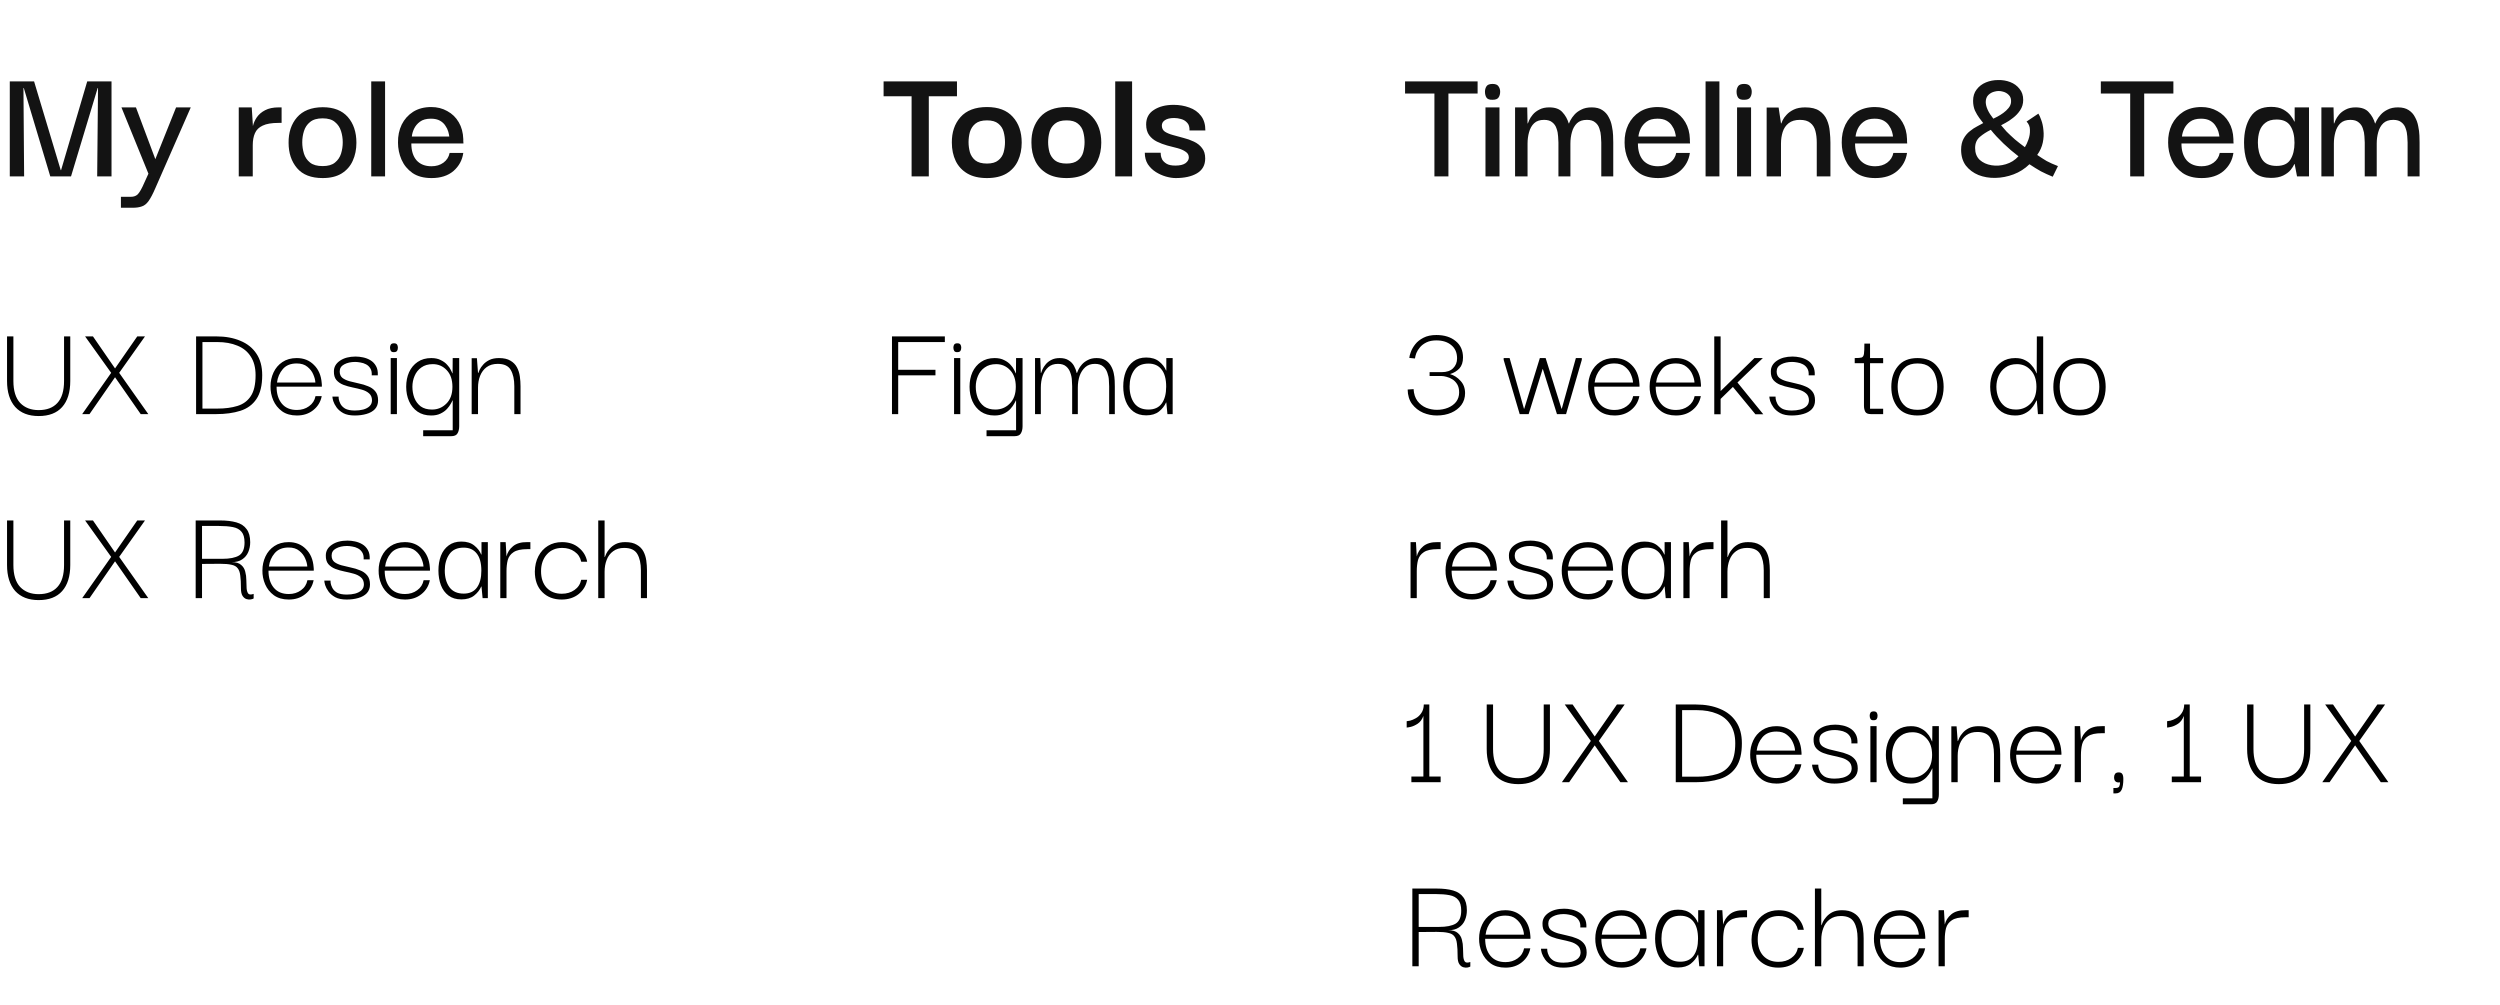 <svg width="326" height="131" viewBox="0 0 326 131" fill="none" xmlns="http://www.w3.org/2000/svg">
<path d="M1.276 23V10.614H4.444L7.92 22.186H7.964L11.374 10.614H14.542V23H12.672L12.782 11.472H12.738L9.262 23H6.556L3.102 11.472H3.058L3.146 23H1.276ZM15.768 27.092V25.662H17.067C17.375 25.662 17.631 25.589 17.837 25.442C18.042 25.31 18.291 24.943 18.584 24.342L19.355 22.648L15.835 14.002H17.727L20.256 20.756L22.962 14.002H24.877L20.256 24.54C19.934 25.288 19.64 25.845 19.377 26.212C19.113 26.579 18.819 26.813 18.497 26.916C18.174 27.033 17.77 27.092 17.287 27.092H15.768ZM31.133 23V14.002H32.827L32.981 16.444C33.069 16.048 33.237 15.667 33.487 15.3C33.751 14.919 34.11 14.611 34.565 14.376C35.034 14.127 35.628 14.002 36.347 14.002H36.721V16.026H36.325C35.43 16.026 34.741 16.143 34.257 16.378C33.773 16.598 33.435 16.928 33.245 17.368C33.054 17.793 32.959 18.321 32.959 18.952V23H31.133ZM42.076 23.22C40.58 23.22 39.465 22.787 38.732 21.922C37.999 21.057 37.632 19.957 37.632 18.622C37.617 17.273 37.984 16.165 38.732 15.3C39.48 14.435 40.595 13.995 42.076 13.98C43.513 13.98 44.606 14.405 45.354 15.256C46.102 16.107 46.476 17.229 46.476 18.622C46.476 19.487 46.315 20.272 45.992 20.976C45.684 21.665 45.2 22.215 44.54 22.626C43.895 23.022 43.073 23.22 42.076 23.22ZM42.076 21.658C42.78 21.658 43.315 21.504 43.682 21.196C44.063 20.888 44.327 20.499 44.474 20.03C44.621 19.546 44.694 19.055 44.694 18.556C44.694 18.057 44.621 17.573 44.474 17.104C44.327 16.62 44.063 16.224 43.682 15.916C43.315 15.593 42.78 15.432 42.076 15.432C41.357 15.432 40.807 15.593 40.426 15.916C40.045 16.224 39.781 16.62 39.634 17.104C39.487 17.573 39.414 18.057 39.414 18.556C39.414 19.055 39.487 19.546 39.634 20.03C39.781 20.499 40.045 20.888 40.426 21.196C40.807 21.504 41.357 21.658 42.076 21.658ZM48.409 23V10.614H50.213V23H48.409ZM56.277 23.22C55.265 23.22 54.436 23 53.791 22.56C53.145 22.105 52.669 21.526 52.361 20.822C52.053 20.118 51.899 19.377 51.899 18.6C51.884 17.735 52.045 16.95 52.383 16.246C52.735 15.542 53.233 14.985 53.879 14.574C54.539 14.163 55.323 13.958 56.233 13.958C57.01 13.958 57.707 14.134 58.323 14.486C58.953 14.823 59.452 15.307 59.819 15.938C60.185 16.554 60.383 17.287 60.413 18.138C60.413 18.182 60.413 18.27 60.413 18.402C60.427 18.519 60.435 18.622 60.435 18.71H53.637C53.637 19.649 53.864 20.382 54.319 20.91C54.788 21.423 55.433 21.68 56.255 21.68C56.871 21.68 57.391 21.526 57.817 21.218C58.257 20.895 58.528 20.47 58.631 19.942H60.413C60.281 20.881 59.855 21.665 59.137 22.296C58.418 22.912 57.465 23.22 56.277 23.22ZM53.703 17.808H58.587C58.572 17.647 58.528 17.434 58.455 17.17C58.381 16.906 58.257 16.649 58.081 16.4C57.919 16.136 57.685 15.916 57.377 15.74C57.069 15.564 56.673 15.476 56.189 15.476C55.587 15.476 55.111 15.608 54.759 15.872C54.421 16.121 54.165 16.429 53.989 16.796C53.827 17.148 53.732 17.485 53.703 17.808Z" fill="#131313"/>
<path d="M5.04 54.252C3.72 54.252 2.7 53.856 1.98 53.064C1.272 52.26 0.918 51.132 0.918 49.68V43.866H1.746V49.68C1.746 50.952 2.04 51.906 2.628 52.542C3.228 53.166 4.032 53.478 5.04 53.478C6.108 53.478 6.924 53.166 7.488 52.542C8.064 51.918 8.352 50.964 8.352 49.68V43.866H9.162V49.68C9.162 51.156 8.808 52.29 8.1 53.082C7.404 53.862 6.384 54.252 5.04 54.252ZM10.717 54L14.497 48.618L11.095 43.866H12.121L15.001 48.042L17.899 43.866H18.907L15.541 48.618L19.339 54H18.349L15.001 49.194L11.671 54H10.717ZM34.192 48.924C34.192 50.256 33.94 51.294 33.436 52.038C32.944 52.77 32.248 53.28 31.348 53.568C30.448 53.856 29.398 54 28.198 54H25.57V43.866H28.198C29.398 43.866 30.448 44.058 31.348 44.442C32.248 44.814 32.944 45.372 33.436 46.116C33.94 46.86 34.192 47.796 34.192 48.924ZM26.398 53.28H28.342C29.338 53.28 30.208 53.166 30.952 52.938C31.708 52.71 32.29 52.284 32.698 51.66C33.118 51.036 33.328 50.124 33.328 48.924C33.328 47.94 33.118 47.13 32.698 46.494C32.29 45.846 31.708 45.372 30.952 45.072C30.208 44.76 29.338 44.604 28.342 44.604H26.398V53.28ZM38.712 54.18C37.932 54.18 37.284 53.994 36.768 53.622C36.264 53.25 35.886 52.776 35.634 52.2C35.382 51.612 35.262 51.006 35.274 50.382C35.274 49.734 35.406 49.128 35.67 48.564C35.934 48 36.318 47.55 36.822 47.214C37.338 46.866 37.962 46.692 38.694 46.692C39.606 46.692 40.356 46.992 40.944 47.592C41.544 48.18 41.88 48.972 41.952 49.968C41.964 50.028 41.97 50.1 41.97 50.184C41.97 50.268 41.97 50.346 41.97 50.418H36.066C36.066 51.342 36.294 52.08 36.75 52.632C37.206 53.184 37.86 53.46 38.712 53.46C39.324 53.46 39.852 53.298 40.296 52.974C40.752 52.65 41.034 52.212 41.142 51.66H41.952C41.808 52.404 41.442 53.01 40.854 53.478C40.278 53.946 39.564 54.18 38.712 54.18ZM36.12 49.878H41.124C41.112 49.566 41.022 49.218 40.854 48.834C40.698 48.45 40.44 48.114 40.08 47.826C39.732 47.538 39.27 47.394 38.694 47.394C37.902 47.394 37.296 47.64 36.876 48.132C36.456 48.624 36.204 49.206 36.12 49.878ZM46.26 54.18C45.648 54.18 45.15 54.078 44.766 53.874C44.382 53.658 44.088 53.406 43.884 53.118C43.68 52.83 43.536 52.554 43.452 52.29C43.38 52.026 43.344 51.834 43.344 51.714H44.154C44.154 51.726 44.16 51.828 44.172 52.02C44.196 52.2 44.268 52.41 44.388 52.65C44.508 52.89 44.712 53.1 45 53.28C45.3 53.448 45.726 53.532 46.278 53.532C46.662 53.532 47.022 53.49 47.358 53.406C47.706 53.31 47.982 53.166 48.186 52.974C48.402 52.77 48.51 52.506 48.51 52.182C48.498 51.798 48.372 51.504 48.132 51.3C47.892 51.084 47.58 50.922 47.196 50.814C46.812 50.706 46.41 50.61 45.99 50.526C45.57 50.442 45.168 50.328 44.784 50.184C44.412 50.04 44.106 49.83 43.866 49.554C43.638 49.278 43.53 48.9 43.542 48.42C43.542 47.856 43.806 47.394 44.334 47.034C44.862 46.674 45.54 46.494 46.368 46.494C46.68 46.494 47.004 46.53 47.34 46.602C47.688 46.674 48.012 46.8 48.312 46.98C48.612 47.16 48.852 47.412 49.032 47.736C49.212 48.048 49.29 48.45 49.266 48.942H48.474C48.498 48.57 48.438 48.27 48.294 48.042C48.15 47.802 47.958 47.622 47.718 47.502C47.49 47.382 47.25 47.304 46.998 47.268C46.746 47.22 46.518 47.196 46.314 47.196C45.75 47.196 45.27 47.304 44.874 47.52C44.49 47.724 44.298 48.03 44.298 48.438C44.298 48.81 44.418 49.092 44.658 49.284C44.898 49.464 45.21 49.608 45.594 49.716C45.978 49.812 46.38 49.908 46.8 50.004C47.22 50.088 47.616 50.208 47.988 50.364C48.372 50.508 48.684 50.724 48.924 51.012C49.176 51.3 49.302 51.702 49.302 52.218C49.302 52.674 49.164 53.052 48.888 53.352C48.612 53.64 48.24 53.85 47.772 53.982C47.316 54.114 46.812 54.18 46.26 54.18ZM51.38 45.918C51.176 45.93 51.038 45.876 50.966 45.756C50.894 45.636 50.858 45.492 50.858 45.324C50.858 45.168 50.894 45.036 50.966 44.928C51.038 44.82 51.176 44.766 51.38 44.766C51.572 44.766 51.704 44.82 51.776 44.928C51.848 45.036 51.884 45.168 51.884 45.324C51.884 45.504 51.848 45.648 51.776 45.756C51.704 45.864 51.572 45.918 51.38 45.918ZM50.948 54V46.692H51.758V54H50.948ZM55.181 56.88V56.106H59.033V52.218H58.997C58.973 52.302 58.901 52.446 58.781 52.65C58.673 52.854 58.511 53.076 58.295 53.316C58.079 53.556 57.797 53.76 57.449 53.928C57.113 54.096 56.705 54.18 56.225 54.18C55.529 54.18 54.935 54.012 54.443 53.676C53.963 53.34 53.597 52.89 53.345 52.326C53.093 51.762 52.967 51.132 52.967 50.436C52.967 49.728 53.093 49.092 53.345 48.528C53.609 47.964 53.981 47.52 54.461 47.196C54.953 46.86 55.547 46.692 56.243 46.692C56.735 46.692 57.149 46.782 57.485 46.962C57.833 47.13 58.109 47.334 58.313 47.574C58.529 47.802 58.685 48.024 58.781 48.24C58.889 48.444 58.955 48.588 58.979 48.672H59.015L59.033 46.692H59.879V55.566C59.879 55.95 59.807 56.262 59.663 56.502C59.531 56.754 59.249 56.88 58.817 56.88H55.181ZM56.333 53.406C57.065 53.406 57.689 53.148 58.205 52.632C58.733 52.116 58.997 51.384 58.997 50.436C58.997 49.512 58.751 48.792 58.259 48.276C57.767 47.748 57.161 47.484 56.441 47.484C55.841 47.484 55.343 47.628 54.947 47.916C54.551 48.192 54.257 48.558 54.065 49.014C53.873 49.458 53.777 49.932 53.777 50.436C53.777 50.94 53.861 51.42 54.029 51.876C54.209 52.332 54.485 52.704 54.857 52.992C55.241 53.268 55.733 53.406 56.333 53.406ZM61.505 54V46.71H62.189L62.333 48.636H62.369C62.393 48.552 62.453 48.408 62.549 48.204C62.645 48 62.795 47.784 62.999 47.556C63.203 47.316 63.473 47.112 63.809 46.944C64.145 46.776 64.565 46.692 65.069 46.692C65.693 46.692 66.191 46.806 66.563 47.034C66.935 47.25 67.217 47.538 67.409 47.898C67.601 48.258 67.727 48.654 67.787 49.086C67.847 49.518 67.877 49.95 67.877 50.382V54H67.067V50.364C67.067 49.476 66.911 48.768 66.599 48.24C66.299 47.712 65.735 47.448 64.907 47.448C64.319 47.448 63.833 47.592 63.449 47.88C63.077 48.156 62.795 48.534 62.603 49.014C62.423 49.482 62.333 49.992 62.333 50.544V54H61.505ZM5.04 78.252C3.72 78.252 2.7 77.856 1.98 77.064C1.272 76.26 0.918 75.132 0.918 73.68V67.866H1.746V73.68C1.746 74.952 2.04 75.906 2.628 76.542C3.228 77.166 4.032 77.478 5.04 77.478C6.108 77.478 6.924 77.166 7.488 76.542C8.064 75.918 8.352 74.964 8.352 73.68V67.866H9.162V73.68C9.162 75.156 8.808 76.29 8.1 77.082C7.404 77.862 6.384 78.252 5.04 78.252ZM10.717 78L14.497 72.618L11.095 67.866H12.121L15.001 72.042L17.899 67.866H18.907L15.541 72.618L19.339 78H18.349L15.001 73.194L11.671 78H10.717ZM25.516 78V67.866H28.666C29.518 67.866 30.238 67.95 30.826 68.118C31.414 68.286 31.858 68.58 32.158 69C32.47 69.408 32.626 69.978 32.626 70.71C32.626 71.166 32.542 71.592 32.374 71.988C32.206 72.384 31.942 72.702 31.582 72.942C31.234 73.182 30.778 73.302 30.214 73.302C30.766 73.302 31.174 73.422 31.438 73.662C31.714 73.89 31.894 74.184 31.978 74.544C32.074 74.892 32.122 75.258 32.122 75.642C32.134 76.026 32.146 76.38 32.158 76.704C32.182 77.016 32.254 77.25 32.374 77.406C32.506 77.55 32.74 77.562 33.076 77.442V78.036C33.016 78.084 32.896 78.126 32.716 78.162C32.548 78.198 32.362 78.186 32.158 78.126C31.954 78.066 31.78 77.928 31.636 77.712C31.492 77.496 31.42 77.166 31.42 76.722C31.42 76.026 31.39 75.468 31.33 75.048C31.282 74.628 31.168 74.31 30.988 74.094C30.82 73.866 30.55 73.716 30.178 73.644C29.818 73.56 29.326 73.518 28.702 73.518C28.078 73.518 27.292 73.524 26.344 73.536V78H25.516ZM26.344 72.87H28.99C29.962 72.87 30.688 72.726 31.168 72.438C31.648 72.138 31.888 71.574 31.888 70.746C31.888 70.11 31.756 69.642 31.492 69.342C31.24 69.03 30.862 68.826 30.358 68.73C29.866 68.634 29.266 68.586 28.558 68.586H26.344V72.87ZM37.657 78.18C36.877 78.18 36.229 77.994 35.713 77.622C35.209 77.25 34.831 76.776 34.579 76.2C34.327 75.612 34.207 75.006 34.219 74.382C34.219 73.734 34.351 73.128 34.615 72.564C34.879 72 35.263 71.55 35.767 71.214C36.283 70.866 36.907 70.692 37.639 70.692C38.551 70.692 39.301 70.992 39.889 71.592C40.489 72.18 40.825 72.972 40.897 73.968C40.909 74.028 40.915 74.1 40.915 74.184C40.915 74.268 40.915 74.346 40.915 74.418H35.011C35.011 75.342 35.239 76.08 35.695 76.632C36.151 77.184 36.805 77.46 37.657 77.46C38.269 77.46 38.797 77.298 39.241 76.974C39.697 76.65 39.979 76.212 40.087 75.66H40.897C40.753 76.404 40.387 77.01 39.799 77.478C39.223 77.946 38.509 78.18 37.657 78.18ZM35.065 73.878H40.069C40.057 73.566 39.967 73.218 39.799 72.834C39.643 72.45 39.385 72.114 39.025 71.826C38.677 71.538 38.215 71.394 37.639 71.394C36.847 71.394 36.241 71.64 35.821 72.132C35.401 72.624 35.149 73.206 35.065 73.878ZM45.205 78.18C44.593 78.18 44.095 78.078 43.711 77.874C43.327 77.658 43.033 77.406 42.829 77.118C42.625 76.83 42.481 76.554 42.397 76.29C42.325 76.026 42.289 75.834 42.289 75.714H43.099C43.099 75.726 43.105 75.828 43.117 76.02C43.141 76.2 43.213 76.41 43.333 76.65C43.453 76.89 43.657 77.1 43.945 77.28C44.245 77.448 44.671 77.532 45.223 77.532C45.607 77.532 45.967 77.49 46.303 77.406C46.651 77.31 46.927 77.166 47.131 76.974C47.347 76.77 47.455 76.506 47.455 76.182C47.443 75.798 47.317 75.504 47.077 75.3C46.837 75.084 46.525 74.922 46.141 74.814C45.757 74.706 45.355 74.61 44.935 74.526C44.515 74.442 44.113 74.328 43.729 74.184C43.357 74.04 43.051 73.83 42.811 73.554C42.583 73.278 42.475 72.9 42.487 72.42C42.487 71.856 42.751 71.394 43.279 71.034C43.807 70.674 44.485 70.494 45.313 70.494C45.625 70.494 45.949 70.53 46.285 70.602C46.633 70.674 46.957 70.8 47.257 70.98C47.557 71.16 47.797 71.412 47.977 71.736C48.157 72.048 48.235 72.45 48.211 72.942H47.419C47.443 72.57 47.383 72.27 47.239 72.042C47.095 71.802 46.903 71.622 46.663 71.502C46.435 71.382 46.195 71.304 45.943 71.268C45.691 71.22 45.463 71.196 45.259 71.196C44.695 71.196 44.215 71.304 43.819 71.52C43.435 71.724 43.243 72.03 43.243 72.438C43.243 72.81 43.363 73.092 43.603 73.284C43.843 73.464 44.155 73.608 44.539 73.716C44.923 73.812 45.325 73.908 45.745 74.004C46.165 74.088 46.561 74.208 46.933 74.364C47.317 74.508 47.629 74.724 47.869 75.012C48.121 75.3 48.247 75.702 48.247 76.218C48.247 76.674 48.109 77.052 47.833 77.352C47.557 77.64 47.185 77.85 46.717 77.982C46.261 78.114 45.757 78.18 45.205 78.18ZM52.81 78.18C52.03 78.18 51.382 77.994 50.866 77.622C50.362 77.25 49.984 76.776 49.732 76.2C49.48 75.612 49.36 75.006 49.372 74.382C49.372 73.734 49.504 73.128 49.768 72.564C50.032 72 50.416 71.55 50.92 71.214C51.436 70.866 52.06 70.692 52.792 70.692C53.704 70.692 54.454 70.992 55.042 71.592C55.642 72.18 55.978 72.972 56.05 73.968C56.062 74.028 56.068 74.1 56.068 74.184C56.068 74.268 56.068 74.346 56.068 74.418H50.164C50.164 75.342 50.392 76.08 50.848 76.632C51.304 77.184 51.958 77.46 52.81 77.46C53.422 77.46 53.95 77.298 54.394 76.974C54.85 76.65 55.132 76.212 55.24 75.66H56.05C55.906 76.404 55.54 77.01 54.952 77.478C54.376 77.946 53.662 78.18 52.81 78.18ZM50.218 73.878H55.222C55.21 73.566 55.12 73.218 54.952 72.834C54.796 72.45 54.538 72.114 54.178 71.826C53.83 71.538 53.368 71.394 52.792 71.394C52 71.394 51.394 71.64 50.974 72.132C50.554 72.624 50.302 73.206 50.218 73.878ZM60.159 78.162C59.487 78.162 58.929 77.994 58.485 77.658C58.041 77.322 57.711 76.872 57.495 76.308C57.279 75.732 57.171 75.096 57.171 74.4C57.171 73.68 57.279 73.038 57.495 72.474C57.723 71.898 58.059 71.448 58.503 71.124C58.947 70.788 59.499 70.62 60.159 70.62C60.867 70.62 61.431 70.794 61.851 71.142C62.271 71.478 62.571 71.868 62.751 72.312H62.787V70.692H63.615V78H62.931L62.787 76.488H62.751C62.559 76.932 62.253 77.322 61.833 77.658C61.413 77.994 60.855 78.162 60.159 78.162ZM60.465 77.406C61.233 77.406 61.809 77.142 62.193 76.614C62.577 76.086 62.769 75.354 62.769 74.418C62.769 73.422 62.565 72.672 62.157 72.168C61.761 71.664 61.197 71.412 60.465 71.412C59.613 71.412 58.989 71.7 58.593 72.276C58.197 72.84 57.999 73.548 57.999 74.4C57.999 75.288 58.203 76.014 58.611 76.578C59.019 77.13 59.637 77.406 60.465 77.406ZM65.237 78V70.692H65.939L66.047 72.564C66.167 72.048 66.449 71.604 66.893 71.232C67.337 70.86 67.961 70.68 68.765 70.692H69.161V71.61H68.765C67.949 71.61 67.349 71.742 66.965 72.006C66.581 72.258 66.329 72.6 66.209 73.032C66.101 73.464 66.047 73.944 66.047 74.472V78H65.237ZM73.235 78.18C72.203 78.18 71.363 77.856 70.715 77.208C70.067 76.56 69.743 75.666 69.743 74.526C69.755 73.77 69.911 73.104 70.211 72.528C70.511 71.952 70.925 71.502 71.453 71.178C71.981 70.854 72.593 70.692 73.289 70.692C74.177 70.692 74.909 70.938 75.485 71.43C76.073 71.91 76.433 72.516 76.565 73.248H75.791C75.671 72.684 75.383 72.246 74.927 71.934C74.483 71.61 73.943 71.448 73.307 71.448C72.479 71.448 71.813 71.73 71.309 72.294C70.805 72.858 70.553 73.59 70.553 74.49C70.553 75.39 70.793 76.104 71.273 76.632C71.765 77.16 72.425 77.424 73.253 77.424C73.901 77.424 74.453 77.262 74.909 76.938C75.377 76.614 75.671 76.17 75.791 75.606H76.565C76.433 76.35 76.067 76.968 75.467 77.46C74.867 77.94 74.123 78.18 73.235 78.18ZM78.011 78V67.866H78.839V72.636H78.875C78.899 72.552 78.959 72.408 79.055 72.204C79.151 72 79.301 71.784 79.505 71.556C79.709 71.316 79.973 71.112 80.297 70.944C80.633 70.776 81.047 70.692 81.539 70.692C82.163 70.692 82.661 70.806 83.033 71.034C83.417 71.25 83.705 71.538 83.897 71.898C84.089 72.258 84.215 72.654 84.275 73.086C84.335 73.518 84.365 73.95 84.365 74.382V78H83.573V74.364C83.573 73.476 83.417 72.768 83.105 72.24C82.793 71.712 82.223 71.448 81.395 71.448C80.819 71.448 80.339 71.592 79.955 71.88C79.571 72.156 79.289 72.534 79.109 73.014C78.929 73.482 78.839 73.992 78.839 74.544V78H78.011Z" fill="black"/>
<path d="M115.22 12.55V10.614H124.79V12.55H121.116V23H118.872V12.55H115.22ZM128.697 23.22C127.671 23.22 126.82 23.022 126.145 22.626C125.471 22.23 124.965 21.687 124.627 20.998C124.29 20.294 124.121 19.495 124.121 18.6C124.107 17.251 124.481 16.143 125.243 15.278C126.021 14.398 127.172 13.958 128.697 13.958C130.179 13.958 131.301 14.383 132.063 15.234C132.841 16.085 133.229 17.207 133.229 18.6C133.229 19.465 133.068 20.25 132.745 20.954C132.423 21.658 131.924 22.215 131.249 22.626C130.575 23.022 129.724 23.22 128.697 23.22ZM128.697 21.328C129.343 21.328 129.834 21.189 130.171 20.91C130.523 20.631 130.758 20.279 130.875 19.854C130.993 19.414 131.051 18.974 131.051 18.534C131.051 18.079 130.993 17.632 130.875 17.192C130.758 16.752 130.523 16.393 130.171 16.114C129.834 15.835 129.343 15.696 128.697 15.696C128.037 15.696 127.531 15.843 127.179 16.136C126.842 16.415 126.607 16.774 126.475 17.214C126.358 17.639 126.299 18.079 126.299 18.534C126.299 18.974 126.358 19.414 126.475 19.854C126.607 20.279 126.842 20.631 127.179 20.91C127.531 21.189 128.037 21.328 128.697 21.328ZM139.074 23.22C138.048 23.22 137.197 23.022 136.522 22.626C135.848 22.23 135.342 21.687 135.004 20.998C134.667 20.294 134.498 19.495 134.498 18.6C134.484 17.251 134.858 16.143 135.62 15.278C136.398 14.398 137.549 13.958 139.074 13.958C140.556 13.958 141.678 14.383 142.44 15.234C143.218 16.085 143.606 17.207 143.606 18.6C143.606 19.465 143.445 20.25 143.122 20.954C142.8 21.658 142.301 22.215 141.626 22.626C140.952 23.022 140.101 23.22 139.074 23.22ZM139.074 21.328C139.72 21.328 140.211 21.189 140.548 20.91C140.9 20.631 141.135 20.279 141.252 19.854C141.37 19.414 141.428 18.974 141.428 18.534C141.428 18.079 141.37 17.632 141.252 17.192C141.135 16.752 140.9 16.393 140.548 16.114C140.211 15.835 139.72 15.696 139.074 15.696C138.414 15.696 137.908 15.843 137.556 16.136C137.219 16.415 136.984 16.774 136.852 17.214C136.735 17.639 136.676 18.079 136.676 18.534C136.676 18.974 136.735 19.414 136.852 19.854C136.984 20.279 137.219 20.631 137.556 20.91C137.908 21.189 138.414 21.328 139.074 21.328ZM145.425 23V10.614H147.625V23H145.425ZM153.308 23.22C152.926 23.22 152.501 23.154 152.032 23.022C151.577 22.89 151.137 22.692 150.712 22.428C150.301 22.164 149.956 21.827 149.678 21.416C149.414 20.991 149.282 20.492 149.282 19.92H151.35C151.35 19.949 151.357 20.052 151.372 20.228C151.386 20.389 151.445 20.58 151.548 20.8C151.665 21.005 151.856 21.189 152.12 21.35C152.384 21.511 152.765 21.592 153.264 21.592C153.85 21.592 154.29 21.489 154.584 21.284C154.877 21.064 155.024 20.815 155.024 20.536C155.024 20.213 154.884 19.964 154.606 19.788C154.342 19.597 153.997 19.443 153.572 19.326C153.146 19.209 152.692 19.091 152.208 18.974C151.738 18.842 151.291 18.673 150.866 18.468C150.455 18.263 150.118 17.984 149.854 17.632C149.59 17.265 149.458 16.796 149.458 16.224C149.458 15.388 149.795 14.757 150.47 14.332C151.144 13.892 152.002 13.672 153.044 13.672C153.777 13.672 154.459 13.789 155.09 14.024C155.72 14.244 156.226 14.603 156.608 15.102C156.989 15.586 157.18 16.224 157.18 17.016H155.112C155.126 16.561 155.024 16.224 154.804 16.004C154.598 15.769 154.334 15.608 154.012 15.52C153.704 15.432 153.403 15.388 153.11 15.388C152.582 15.388 152.178 15.483 151.9 15.674C151.636 15.85 151.504 16.085 151.504 16.378C151.504 16.715 151.636 16.979 151.9 17.17C152.178 17.346 152.53 17.493 152.956 17.61C153.396 17.727 153.85 17.852 154.32 17.984C154.804 18.101 155.258 18.263 155.684 18.468C156.124 18.673 156.476 18.952 156.74 19.304C157.018 19.641 157.158 20.096 157.158 20.668C157.158 21.533 156.798 22.179 156.08 22.604C155.376 23.015 154.452 23.22 153.308 23.22Z" fill="#131313"/>
<path d="M117.124 54H116.314V43.866H123.208V44.604H117.124V48.222H121.984V48.942H117.124V54ZM124.843 45.918C124.639 45.93 124.501 45.876 124.429 45.756C124.357 45.636 124.321 45.492 124.321 45.324C124.321 45.168 124.357 45.036 124.429 44.928C124.501 44.82 124.639 44.766 124.843 44.766C125.035 44.766 125.167 44.82 125.239 44.928C125.311 45.036 125.347 45.168 125.347 45.324C125.347 45.504 125.311 45.648 125.239 45.756C125.167 45.864 125.035 45.918 124.843 45.918ZM124.411 54V46.692H125.221V54H124.411ZM128.644 56.88V56.106H132.496V52.218H132.46C132.436 52.302 132.364 52.446 132.244 52.65C132.136 52.854 131.974 53.076 131.758 53.316C131.542 53.556 131.26 53.76 130.912 53.928C130.576 54.096 130.168 54.18 129.688 54.18C128.992 54.18 128.398 54.012 127.906 53.676C127.426 53.34 127.06 52.89 126.808 52.326C126.556 51.762 126.43 51.132 126.43 50.436C126.43 49.728 126.556 49.092 126.808 48.528C127.072 47.964 127.444 47.52 127.924 47.196C128.416 46.86 129.01 46.692 129.706 46.692C130.198 46.692 130.612 46.782 130.948 46.962C131.296 47.13 131.572 47.334 131.776 47.574C131.992 47.802 132.148 48.024 132.244 48.24C132.352 48.444 132.418 48.588 132.442 48.672H132.478L132.496 46.692H133.342V55.566C133.342 55.95 133.27 56.262 133.126 56.502C132.994 56.754 132.712 56.88 132.28 56.88H128.644ZM129.796 53.406C130.528 53.406 131.152 53.148 131.668 52.632C132.196 52.116 132.46 51.384 132.46 50.436C132.46 49.512 132.214 48.792 131.722 48.276C131.23 47.748 130.624 47.484 129.904 47.484C129.304 47.484 128.806 47.628 128.41 47.916C128.014 48.192 127.72 48.558 127.528 49.014C127.336 49.458 127.24 49.932 127.24 50.436C127.24 50.94 127.324 51.42 127.492 51.876C127.672 52.332 127.948 52.704 128.32 52.992C128.704 53.268 129.196 53.406 129.796 53.406ZM134.968 54V46.692H135.652L135.724 48.636H135.76C135.796 48.528 135.856 48.372 135.94 48.168C136.036 47.952 136.174 47.736 136.354 47.52C136.534 47.292 136.774 47.1 137.074 46.944C137.374 46.776 137.746 46.692 138.19 46.692C138.67 46.692 139.054 46.788 139.342 46.98C139.642 47.16 139.876 47.4 140.044 47.7C140.212 48 140.332 48.312 140.404 48.636H140.44C140.476 48.528 140.542 48.372 140.638 48.168C140.746 47.952 140.896 47.736 141.088 47.52C141.292 47.292 141.55 47.1 141.862 46.944C142.174 46.776 142.552 46.692 142.996 46.692C143.476 46.692 143.866 46.788 144.166 46.98C144.466 47.172 144.7 47.418 144.868 47.718C145.036 48.006 145.156 48.318 145.228 48.654C145.3 48.99 145.342 49.314 145.354 49.626C145.366 49.926 145.372 50.178 145.372 50.382V54H144.634V50.364C144.634 50.16 144.622 49.902 144.598 49.59C144.586 49.266 144.52 48.942 144.4 48.618C144.292 48.282 144.112 48.006 143.86 47.79C143.608 47.562 143.248 47.448 142.78 47.448C142.264 47.448 141.844 47.592 141.52 47.88C141.196 48.168 140.95 48.546 140.782 49.014C140.626 49.482 140.548 49.992 140.548 50.544V54H139.81V50.364C139.81 50.16 139.798 49.902 139.774 49.59C139.762 49.266 139.696 48.942 139.576 48.618C139.468 48.282 139.288 48.006 139.036 47.79C138.784 47.562 138.424 47.448 137.956 47.448C137.44 47.448 137.02 47.592 136.696 47.88C136.372 48.168 136.126 48.546 135.958 49.014C135.802 49.482 135.724 49.992 135.724 50.544V54H134.968ZM149.46 54.162C148.788 54.162 148.23 53.994 147.786 53.658C147.342 53.322 147.012 52.872 146.796 52.308C146.58 51.732 146.472 51.096 146.472 50.4C146.472 49.68 146.58 49.038 146.796 48.474C147.024 47.898 147.36 47.448 147.804 47.124C148.248 46.788 148.8 46.62 149.46 46.62C150.168 46.62 150.732 46.794 151.152 47.142C151.572 47.478 151.872 47.868 152.052 48.312H152.088V46.692H152.916V54H152.232L152.088 52.488H152.052C151.86 52.932 151.554 53.322 151.134 53.658C150.714 53.994 150.156 54.162 149.46 54.162ZM149.766 53.406C150.534 53.406 151.11 53.142 151.494 52.614C151.878 52.086 152.07 51.354 152.07 50.418C152.07 49.422 151.866 48.672 151.458 48.168C151.062 47.664 150.498 47.412 149.766 47.412C148.914 47.412 148.29 47.7 147.894 48.276C147.498 48.84 147.3 49.548 147.3 50.4C147.3 51.288 147.504 52.014 147.912 52.578C148.32 53.13 148.938 53.406 149.766 53.406Z" fill="black"/>
<path d="M183.22 12.198V10.614H192.68V12.198H188.874V23H187.048V12.198H183.22ZM194.63 13.012C194.234 13.027 193.97 12.931 193.838 12.726C193.706 12.521 193.64 12.264 193.64 11.956C193.64 11.692 193.706 11.457 193.838 11.252C193.97 11.047 194.234 10.944 194.63 10.944C195.011 10.944 195.268 11.047 195.4 11.252C195.547 11.457 195.62 11.692 195.62 11.956C195.62 12.264 195.547 12.521 195.4 12.726C195.268 12.917 195.011 13.012 194.63 13.012ZM193.706 23V14.002H195.532V23H193.706ZM197.565 23V14.002H199.149L199.193 16.092H199.237C199.266 16.019 199.325 15.872 199.413 15.652C199.515 15.432 199.669 15.197 199.875 14.948C200.095 14.684 200.381 14.464 200.733 14.288C201.085 14.097 201.517 14.002 202.031 14.002C202.808 14.002 203.38 14.215 203.747 14.64C204.128 15.051 204.399 15.535 204.561 16.092H204.605C204.619 16.019 204.685 15.872 204.803 15.652C204.92 15.432 205.089 15.197 205.309 14.948C205.543 14.684 205.844 14.464 206.211 14.288C206.577 14.097 207.025 14.002 207.553 14.002C208.125 14.002 208.587 14.119 208.939 14.354C209.305 14.589 209.584 14.897 209.775 15.278C209.98 15.645 210.119 16.041 210.193 16.466C210.281 16.877 210.332 17.273 210.347 17.654C210.361 18.035 210.369 18.351 210.369 18.6V23H208.807V18.578C208.807 18.358 208.792 18.087 208.763 17.764C208.748 17.427 208.682 17.097 208.565 16.774C208.462 16.437 208.279 16.165 208.015 15.96C207.765 15.74 207.406 15.63 206.937 15.63C206.379 15.63 205.947 15.777 205.639 16.07C205.331 16.363 205.111 16.752 204.979 17.236C204.847 17.705 204.781 18.197 204.781 18.71V23H203.219V18.578C203.219 18.358 203.204 18.087 203.175 17.764C203.16 17.427 203.094 17.097 202.977 16.774C202.874 16.437 202.691 16.165 202.427 15.96C202.177 15.74 201.818 15.63 201.349 15.63C200.791 15.63 200.359 15.777 200.051 16.07C199.743 16.363 199.523 16.752 199.391 17.236C199.259 17.705 199.193 18.197 199.193 18.71V23H197.565ZM216.224 23.22C215.212 23.22 214.383 23 213.738 22.56C213.093 22.105 212.616 21.526 212.308 20.822C212 20.118 211.846 19.377 211.846 18.6C211.831 17.735 211.993 16.95 212.33 16.246C212.682 15.542 213.181 14.985 213.826 14.574C214.486 14.163 215.271 13.958 216.18 13.958C216.957 13.958 217.654 14.134 218.27 14.486C218.901 14.823 219.399 15.307 219.766 15.938C220.133 16.554 220.331 17.287 220.36 18.138C220.36 18.182 220.36 18.27 220.36 18.402C220.375 18.519 220.382 18.622 220.382 18.71H213.584C213.584 19.649 213.811 20.382 214.266 20.91C214.735 21.423 215.381 21.68 216.202 21.68C216.818 21.68 217.339 21.526 217.764 21.218C218.204 20.895 218.475 20.47 218.578 19.942H220.36C220.228 20.881 219.803 21.665 219.084 22.296C218.365 22.912 217.412 23.22 216.224 23.22ZM213.65 17.808H218.534C218.519 17.647 218.475 17.434 218.402 17.17C218.329 16.906 218.204 16.649 218.028 16.4C217.867 16.136 217.632 15.916 217.324 15.74C217.016 15.564 216.62 15.476 216.136 15.476C215.535 15.476 215.058 15.608 214.706 15.872C214.369 16.121 214.112 16.429 213.936 16.796C213.775 17.148 213.679 17.485 213.65 17.808ZM222.407 23V10.614H224.211V23H222.407ZM227.437 13.012C227.041 13.027 226.777 12.931 226.645 12.726C226.513 12.521 226.447 12.264 226.447 11.956C226.447 11.692 226.513 11.457 226.645 11.252C226.777 11.047 227.041 10.944 227.437 10.944C227.818 10.944 228.075 11.047 228.207 11.252C228.353 11.457 228.427 11.692 228.427 11.956C228.427 12.264 228.353 12.521 228.207 12.726C228.075 12.917 227.818 13.012 227.437 13.012ZM226.513 23V14.002H228.339V23H226.513ZM230.371 23V14.024H231.933L232.241 16.092H232.285C232.3 16.033 232.358 15.894 232.461 15.674C232.564 15.454 232.732 15.219 232.967 14.97C233.202 14.706 233.517 14.479 233.913 14.288C234.309 14.097 234.808 14.002 235.409 14.002C236.201 14.002 236.817 14.156 237.257 14.464C237.697 14.757 238.02 15.146 238.225 15.63C238.43 16.099 238.555 16.598 238.599 17.126C238.658 17.654 238.687 18.145 238.687 18.6V23H236.905V18.578C236.905 18.021 236.846 17.522 236.729 17.082C236.612 16.627 236.392 16.275 236.069 16.026C235.761 15.762 235.306 15.63 234.705 15.63C234.089 15.63 233.598 15.777 233.231 16.07C232.864 16.363 232.608 16.745 232.461 17.214C232.314 17.683 232.241 18.182 232.241 18.71V23H230.371ZM244.54 23.22C243.528 23.22 242.7 23 242.054 22.56C241.409 22.105 240.932 21.526 240.624 20.822C240.316 20.118 240.162 19.377 240.162 18.6C240.148 17.735 240.309 16.95 240.646 16.246C240.998 15.542 241.497 14.985 242.142 14.574C242.802 14.163 243.587 13.958 244.496 13.958C245.274 13.958 245.97 14.134 246.586 14.486C247.217 14.823 247.716 15.307 248.082 15.938C248.449 16.554 248.647 17.287 248.676 18.138C248.676 18.182 248.676 18.27 248.676 18.402C248.691 18.519 248.698 18.622 248.698 18.71H241.9C241.9 19.649 242.128 20.382 242.582 20.91C243.052 21.423 243.697 21.68 244.518 21.68C245.134 21.68 245.655 21.526 246.08 21.218C246.52 20.895 246.792 20.47 246.894 19.942H248.676C248.544 20.881 248.119 21.665 247.4 22.296C246.682 22.912 245.728 23.22 244.54 23.22ZM241.966 17.808H246.85C246.836 17.647 246.792 17.434 246.718 17.17C246.645 16.906 246.52 16.649 246.344 16.4C246.183 16.136 245.948 15.916 245.64 15.74C245.332 15.564 244.936 15.476 244.452 15.476C243.851 15.476 243.374 15.608 243.022 15.872C242.685 16.121 242.428 16.429 242.252 16.796C242.091 17.148 241.996 17.485 241.966 17.808ZM267.675 23.044C267.132 22.824 266.619 22.589 266.135 22.34C265.666 22.076 265.167 21.768 264.639 21.416C264.038 22.003 263.348 22.443 262.571 22.736C261.794 23.029 261.002 23.183 260.195 23.198C259.403 23.213 258.67 23.088 257.995 22.824C257.32 22.545 256.77 22.135 256.345 21.592C255.934 21.035 255.729 20.345 255.729 19.524C255.729 18.952 255.839 18.468 256.059 18.072C256.279 17.676 256.55 17.353 256.873 17.104C257.196 16.84 257.518 16.627 257.841 16.466C258.164 16.29 258.42 16.151 258.611 16.048C258.494 15.887 258.325 15.667 258.105 15.388C257.9 15.109 257.709 14.787 257.533 14.42C257.372 14.039 257.291 13.613 257.291 13.144C257.291 12.557 257.445 12.066 257.753 11.67C258.061 11.259 258.464 10.951 258.963 10.746C259.462 10.541 259.99 10.438 260.547 10.438C261.104 10.423 261.632 10.511 262.131 10.702C262.63 10.893 263.033 11.186 263.341 11.582C263.664 11.963 263.825 12.447 263.825 13.034C263.825 13.533 263.693 13.98 263.429 14.376C263.18 14.757 262.872 15.087 262.505 15.366C262.153 15.645 261.823 15.865 261.515 16.026C261.222 16.187 261.031 16.29 260.943 16.334C261.104 16.539 261.339 16.811 261.647 17.148C261.97 17.471 262.336 17.815 262.747 18.182C263.172 18.534 263.605 18.871 264.045 19.194C264.206 18.945 264.36 18.615 264.507 18.204C264.654 17.793 264.72 17.375 264.705 16.95C264.705 16.525 264.558 16.158 264.265 15.85L265.805 14.816C265.922 14.992 266.047 15.271 266.179 15.652C266.326 16.033 266.421 16.481 266.465 16.994C266.524 17.507 266.494 18.043 266.377 18.6C266.26 19.157 266.018 19.693 265.651 20.206C266.076 20.499 266.487 20.763 266.883 20.998C267.294 21.218 267.785 21.438 268.357 21.658L267.675 23.044ZM259.931 15.476C260.034 15.432 260.21 15.344 260.459 15.212C260.708 15.08 260.965 14.919 261.229 14.728C261.493 14.537 261.72 14.325 261.911 14.09C262.116 13.841 262.226 13.577 262.241 13.298C262.27 12.917 262.175 12.616 261.955 12.396C261.735 12.161 261.456 12.007 261.119 11.934C260.796 11.846 260.466 11.846 260.129 11.934C259.792 12.007 259.506 12.161 259.271 12.396C259.051 12.616 258.941 12.924 258.941 13.32C258.956 13.951 259.286 14.669 259.931 15.476ZM263.209 20.382C262.549 19.883 261.896 19.326 261.251 18.71C260.606 18.094 260.056 17.5 259.601 16.928C259.058 17.192 258.582 17.5 258.171 17.852C257.76 18.204 257.555 18.688 257.555 19.304C257.555 19.949 257.753 20.463 258.149 20.844C258.56 21.211 259.073 21.445 259.689 21.548C260.305 21.651 260.928 21.607 261.559 21.416C262.204 21.225 262.754 20.881 263.209 20.382ZM273.949 12.198V10.614H283.409V12.198H279.603V23H277.777V12.198H273.949ZM287.101 23.22C286.089 23.22 285.26 23 284.615 22.56C283.97 22.105 283.493 21.526 283.185 20.822C282.877 20.118 282.723 19.377 282.723 18.6C282.708 17.735 282.87 16.95 283.207 16.246C283.559 15.542 284.058 14.985 284.703 14.574C285.363 14.163 286.148 13.958 287.057 13.958C287.834 13.958 288.531 14.134 289.147 14.486C289.778 14.823 290.276 15.307 290.643 15.938C291.01 16.554 291.208 17.287 291.237 18.138C291.237 18.182 291.237 18.27 291.237 18.402C291.252 18.519 291.259 18.622 291.259 18.71H284.461C284.461 19.649 284.688 20.382 285.143 20.91C285.612 21.423 286.258 21.68 287.079 21.68C287.695 21.68 288.216 21.526 288.641 21.218C289.081 20.895 289.352 20.47 289.455 19.942H291.237C291.105 20.881 290.68 21.665 289.961 22.296C289.242 22.912 288.289 23.22 287.101 23.22ZM284.527 17.808H289.411C289.396 17.647 289.352 17.434 289.279 17.17C289.206 16.906 289.081 16.649 288.905 16.4C288.744 16.136 288.509 15.916 288.201 15.74C287.893 15.564 287.497 15.476 287.013 15.476C286.412 15.476 285.935 15.608 285.583 15.872C285.246 16.121 284.989 16.429 284.813 16.796C284.652 17.148 284.556 17.485 284.527 17.808ZM296.144 23.198C295.308 23.198 294.633 23.007 294.12 22.626C293.606 22.23 293.225 21.687 292.976 20.998C292.741 20.294 292.624 19.495 292.624 18.6C292.624 17.236 292.902 16.121 293.46 15.256C294.017 14.376 294.912 13.936 296.144 13.936C296.804 13.936 297.339 14.053 297.75 14.288C298.16 14.523 298.476 14.787 298.696 15.08C298.93 15.373 299.092 15.63 299.18 15.85H299.224V14.002H301.094V23H299.532L299.224 21.394H299.18C299.092 21.614 298.93 21.871 298.696 22.164C298.461 22.443 298.138 22.685 297.728 22.89C297.317 23.095 296.789 23.198 296.144 23.198ZM296.87 21.636C297.735 21.636 298.336 21.357 298.674 20.8C299.026 20.243 299.202 19.517 299.202 18.622C299.202 17.683 299.018 16.943 298.652 16.4C298.3 15.857 297.706 15.586 296.87 15.586C296.254 15.586 295.77 15.725 295.418 16.004C295.066 16.268 294.809 16.627 294.648 17.082C294.501 17.537 294.428 18.043 294.428 18.6C294.428 19.465 294.611 20.191 294.978 20.778C295.344 21.35 295.975 21.636 296.87 21.636ZM302.709 23V14.002H304.293L304.337 16.092H304.381C304.41 16.019 304.469 15.872 304.557 15.652C304.66 15.432 304.814 15.197 305.019 14.948C305.239 14.684 305.525 14.464 305.877 14.288C306.229 14.097 306.662 14.002 307.175 14.002C307.952 14.002 308.524 14.215 308.891 14.64C309.272 15.051 309.544 15.535 309.705 16.092H309.749C309.764 16.019 309.83 15.872 309.947 15.652C310.064 15.432 310.233 15.197 310.453 14.948C310.688 14.684 310.988 14.464 311.355 14.288C311.722 14.097 312.169 14.002 312.697 14.002C313.269 14.002 313.731 14.119 314.083 14.354C314.45 14.589 314.728 14.897 314.919 15.278C315.124 15.645 315.264 16.041 315.337 16.466C315.425 16.877 315.476 17.273 315.491 17.654C315.506 18.035 315.513 18.351 315.513 18.6V23H313.951V18.578C313.951 18.358 313.936 18.087 313.907 17.764C313.892 17.427 313.826 17.097 313.709 16.774C313.606 16.437 313.423 16.165 313.159 15.96C312.91 15.74 312.55 15.63 312.081 15.63C311.524 15.63 311.091 15.777 310.783 16.07C310.475 16.363 310.255 16.752 310.123 17.236C309.991 17.705 309.925 18.197 309.925 18.71V23H308.363V18.578C308.363 18.358 308.348 18.087 308.319 17.764C308.304 17.427 308.238 17.097 308.121 16.774C308.018 16.437 307.835 16.165 307.571 15.96C307.322 15.74 306.962 15.63 306.493 15.63C305.936 15.63 305.503 15.777 305.195 16.07C304.887 16.363 304.667 16.752 304.535 17.236C304.403 17.705 304.337 18.197 304.337 18.71V23H302.709Z" fill="#131313"/>
<path d="M187.356 54.18C186.744 54.18 186.15 54.06 185.574 53.82C184.998 53.568 184.518 53.19 184.134 52.686C183.762 52.182 183.57 51.552 183.558 50.796L184.332 50.742C184.368 51.366 184.536 51.882 184.836 52.29C185.136 52.686 185.514 52.98 185.97 53.172C186.426 53.352 186.894 53.442 187.374 53.442C187.89 53.442 188.37 53.352 188.814 53.172C189.258 52.992 189.612 52.734 189.876 52.398C190.14 52.05 190.272 51.642 190.272 51.174C190.272 50.742 190.188 50.388 190.02 50.112C189.852 49.836 189.642 49.62 189.39 49.464C189.138 49.308 188.886 49.2 188.634 49.14C188.382 49.068 188.166 49.032 187.986 49.032H186.42V48.528H188.004C188.652 48.528 189.144 48.36 189.48 48.024C189.828 47.688 190.002 47.256 190.002 46.728C190.002 45.996 189.756 45.426 189.264 45.018C188.772 44.598 188.118 44.388 187.302 44.388C186.798 44.388 186.372 44.472 186.024 44.64C185.676 44.808 185.394 45.018 185.178 45.27C184.962 45.522 184.8 45.78 184.692 46.044C184.596 46.308 184.536 46.542 184.512 46.746L183.774 46.674C183.786 46.482 183.852 46.224 183.972 45.9C184.092 45.564 184.284 45.228 184.548 44.892C184.812 44.556 185.166 44.274 185.61 44.046C186.066 43.806 186.63 43.686 187.302 43.686C188.346 43.686 189.186 43.95 189.822 44.478C190.458 44.994 190.776 45.708 190.776 46.62C190.776 47.22 190.62 47.694 190.308 48.042C189.996 48.378 189.588 48.624 189.084 48.78C189.612 48.936 190.068 49.23 190.452 49.662C190.848 50.082 191.046 50.616 191.046 51.264C191.046 51.852 190.884 52.368 190.56 52.812C190.236 53.244 189.798 53.58 189.246 53.82C188.694 54.06 188.064 54.18 187.356 54.18ZM198.167 54L196.079 46.926V46.692H196.853L198.725 53.298H198.761L200.795 46.692H201.551L203.621 53.298H203.657L205.493 46.692H206.267V46.926L204.215 54H203.027L201.191 48.132H201.155L199.337 54H198.167ZM210.532 54.18C209.752 54.18 209.104 53.994 208.588 53.622C208.084 53.25 207.706 52.776 207.454 52.2C207.202 51.612 207.082 51.006 207.094 50.382C207.094 49.734 207.226 49.128 207.49 48.564C207.754 48 208.138 47.55 208.642 47.214C209.158 46.866 209.782 46.692 210.514 46.692C211.426 46.692 212.176 46.992 212.764 47.592C213.364 48.18 213.7 48.972 213.772 49.968C213.784 50.028 213.79 50.1 213.79 50.184C213.79 50.268 213.79 50.346 213.79 50.418H207.886C207.886 51.342 208.114 52.08 208.57 52.632C209.026 53.184 209.68 53.46 210.532 53.46C211.144 53.46 211.672 53.298 212.116 52.974C212.572 52.65 212.854 52.212 212.962 51.66H213.772C213.628 52.404 213.262 53.01 212.674 53.478C212.098 53.946 211.384 54.18 210.532 54.18ZM207.94 49.878H212.944C212.932 49.566 212.842 49.218 212.674 48.834C212.518 48.45 212.26 48.114 211.9 47.826C211.552 47.538 211.09 47.394 210.514 47.394C209.722 47.394 209.116 47.64 208.696 48.132C208.276 48.624 208.024 49.206 207.94 49.878ZM218.548 54.18C217.768 54.18 217.12 53.994 216.604 53.622C216.1 53.25 215.722 52.776 215.47 52.2C215.218 51.612 215.098 51.006 215.11 50.382C215.11 49.734 215.242 49.128 215.506 48.564C215.77 48 216.154 47.55 216.658 47.214C217.174 46.866 217.798 46.692 218.53 46.692C219.442 46.692 220.192 46.992 220.78 47.592C221.38 48.18 221.716 48.972 221.788 49.968C221.8 50.028 221.806 50.1 221.806 50.184C221.806 50.268 221.806 50.346 221.806 50.418H215.902C215.902 51.342 216.13 52.08 216.586 52.632C217.042 53.184 217.696 53.46 218.548 53.46C219.16 53.46 219.688 53.298 220.132 52.974C220.588 52.65 220.87 52.212 220.978 51.66H221.788C221.644 52.404 221.278 53.01 220.69 53.478C220.114 53.946 219.4 54.18 218.548 54.18ZM215.956 49.878H220.96C220.948 49.566 220.858 49.218 220.69 48.834C220.534 48.45 220.276 48.114 219.916 47.826C219.568 47.538 219.106 47.394 218.53 47.394C217.738 47.394 217.132 47.64 216.712 48.132C216.292 48.624 216.04 49.206 215.956 49.878ZM224.368 54.018H223.54V43.866H224.368V50.994L228.778 46.692H229.876L226.564 49.878L229.93 54.018H228.904L225.97 50.454L224.368 52.02V54.018ZM233.637 54.18C233.025 54.18 232.527 54.078 232.143 53.874C231.759 53.658 231.465 53.406 231.261 53.118C231.057 52.83 230.913 52.554 230.829 52.29C230.757 52.026 230.721 51.834 230.721 51.714H231.531C231.531 51.726 231.537 51.828 231.549 52.02C231.573 52.2 231.645 52.41 231.765 52.65C231.885 52.89 232.089 53.1 232.377 53.28C232.677 53.448 233.103 53.532 233.655 53.532C234.039 53.532 234.399 53.49 234.735 53.406C235.083 53.31 235.359 53.166 235.563 52.974C235.779 52.77 235.887 52.506 235.887 52.182C235.875 51.798 235.749 51.504 235.509 51.3C235.269 51.084 234.957 50.922 234.573 50.814C234.189 50.706 233.787 50.61 233.367 50.526C232.947 50.442 232.545 50.328 232.161 50.184C231.789 50.04 231.483 49.83 231.243 49.554C231.015 49.278 230.907 48.9 230.919 48.42C230.919 47.856 231.183 47.394 231.711 47.034C232.239 46.674 232.917 46.494 233.745 46.494C234.057 46.494 234.381 46.53 234.717 46.602C235.065 46.674 235.389 46.8 235.689 46.98C235.989 47.16 236.229 47.412 236.409 47.736C236.589 48.048 236.667 48.45 236.643 48.942H235.851C235.875 48.57 235.815 48.27 235.671 48.042C235.527 47.802 235.335 47.622 235.095 47.502C234.867 47.382 234.627 47.304 234.375 47.268C234.123 47.22 233.895 47.196 233.691 47.196C233.127 47.196 232.647 47.304 232.251 47.52C231.867 47.724 231.675 48.03 231.675 48.438C231.675 48.81 231.795 49.092 232.035 49.284C232.275 49.464 232.587 49.608 232.971 49.716C233.355 49.812 233.757 49.908 234.177 50.004C234.597 50.088 234.993 50.208 235.365 50.364C235.749 50.508 236.061 50.724 236.301 51.012C236.553 51.3 236.679 51.702 236.679 52.218C236.679 52.674 236.541 53.052 236.265 53.352C235.989 53.64 235.617 53.85 235.149 53.982C234.693 54.114 234.189 54.18 233.637 54.18ZM243.961 54C243.577 54 243.331 53.892 243.223 53.676C243.115 53.46 243.061 53.202 243.061 52.902V47.358H241.855V46.692C242.287 46.692 242.587 46.668 242.755 46.62C242.923 46.56 243.025 46.398 243.061 46.134C243.097 45.87 243.115 45.426 243.115 44.802H243.853V46.692H245.563V47.358H243.853V53.298H245.563V54H243.961ZM250.047 54.18C248.907 54.18 248.049 53.832 247.473 53.136C246.909 52.428 246.627 51.534 246.627 50.454C246.627 49.35 246.915 48.45 247.491 47.754C248.067 47.046 248.919 46.692 250.047 46.692C251.151 46.692 251.991 47.04 252.567 47.736C253.155 48.42 253.449 49.326 253.449 50.454C253.449 51.162 253.323 51.798 253.071 52.362C252.831 52.914 252.459 53.358 251.955 53.694C251.463 54.018 250.827 54.18 250.047 54.18ZM250.047 53.442C250.719 53.442 251.241 53.292 251.613 52.992C251.985 52.692 252.243 52.314 252.387 51.858C252.543 51.39 252.621 50.916 252.621 50.436C252.621 49.944 252.543 49.47 252.387 49.014C252.243 48.546 251.985 48.162 251.613 47.862C251.241 47.55 250.719 47.394 250.047 47.394C249.375 47.394 248.853 47.55 248.481 47.862C248.109 48.162 247.845 48.546 247.689 49.014C247.533 49.47 247.455 49.944 247.455 50.436C247.455 50.916 247.533 51.39 247.689 51.858C247.845 52.314 248.109 52.692 248.481 52.992C248.853 53.292 249.375 53.442 250.047 53.442ZM262.778 54.18C262.082 54.18 261.488 54.018 260.996 53.694C260.516 53.358 260.15 52.908 259.898 52.344C259.646 51.768 259.52 51.132 259.52 50.436C259.52 49.728 259.646 49.092 259.898 48.528C260.162 47.964 260.534 47.52 261.014 47.196C261.506 46.86 262.1 46.692 262.796 46.692C263.3 46.692 263.72 46.782 264.056 46.962C264.392 47.13 264.662 47.334 264.866 47.574C265.082 47.802 265.244 48.024 265.352 48.24C265.46 48.444 265.526 48.588 265.55 48.672H265.586L265.604 43.866H266.432V54H265.748L265.604 52.218H265.568C265.532 52.302 265.454 52.446 265.334 52.65C265.226 52.854 265.064 53.076 264.848 53.316C264.632 53.556 264.35 53.76 264.002 53.928C263.666 54.096 263.258 54.18 262.778 54.18ZM262.886 53.406C263.63 53.406 264.26 53.148 264.776 52.632C265.292 52.116 265.55 51.384 265.55 50.436C265.55 49.512 265.304 48.792 264.812 48.276C264.332 47.748 263.732 47.484 263.012 47.484C262.412 47.484 261.914 47.628 261.518 47.916C261.122 48.192 260.822 48.558 260.618 49.014C260.426 49.458 260.33 49.932 260.33 50.436C260.33 50.94 260.42 51.42 260.6 51.876C260.78 52.332 261.056 52.704 261.428 52.992C261.8 53.268 262.286 53.406 262.886 53.406ZM271.176 54.18C270.036 54.18 269.178 53.832 268.602 53.136C268.038 52.428 267.756 51.534 267.756 50.454C267.756 49.35 268.044 48.45 268.62 47.754C269.196 47.046 270.048 46.692 271.176 46.692C272.28 46.692 273.12 47.04 273.696 47.736C274.284 48.42 274.578 49.326 274.578 50.454C274.578 51.162 274.452 51.798 274.2 52.362C273.96 52.914 273.588 53.358 273.084 53.694C272.592 54.018 271.956 54.18 271.176 54.18ZM271.176 53.442C271.848 53.442 272.37 53.292 272.742 52.992C273.114 52.692 273.372 52.314 273.516 51.858C273.672 51.39 273.75 50.916 273.75 50.436C273.75 49.944 273.672 49.47 273.516 49.014C273.372 48.546 273.114 48.162 272.742 47.862C272.37 47.55 271.848 47.394 271.176 47.394C270.504 47.394 269.982 47.55 269.61 47.862C269.238 48.162 268.974 48.546 268.818 49.014C268.662 49.47 268.584 49.944 268.584 50.436C268.584 50.916 268.662 51.39 268.818 51.858C268.974 52.314 269.238 52.692 269.61 52.992C269.982 53.292 270.504 53.442 271.176 53.442ZM183.936 78V70.692H184.638L184.746 72.564C184.866 72.048 185.148 71.604 185.592 71.232C186.036 70.86 186.66 70.68 187.464 70.692H187.86V71.61H187.464C186.648 71.61 186.048 71.742 185.664 72.006C185.28 72.258 185.028 72.6 184.908 73.032C184.8 73.464 184.746 73.944 184.746 74.472V78H183.936ZM191.935 78.18C191.155 78.18 190.507 77.994 189.991 77.622C189.487 77.25 189.109 76.776 188.857 76.2C188.605 75.612 188.485 75.006 188.497 74.382C188.497 73.734 188.629 73.128 188.893 72.564C189.157 72 189.541 71.55 190.045 71.214C190.561 70.866 191.185 70.692 191.917 70.692C192.829 70.692 193.579 70.992 194.167 71.592C194.767 72.18 195.103 72.972 195.175 73.968C195.187 74.028 195.193 74.1 195.193 74.184C195.193 74.268 195.193 74.346 195.193 74.418H189.289C189.289 75.342 189.517 76.08 189.973 76.632C190.429 77.184 191.083 77.46 191.935 77.46C192.547 77.46 193.075 77.298 193.519 76.974C193.975 76.65 194.257 76.212 194.365 75.66H195.175C195.031 76.404 194.665 77.01 194.077 77.478C193.501 77.946 192.787 78.18 191.935 78.18ZM189.343 73.878H194.347C194.335 73.566 194.245 73.218 194.077 72.834C193.921 72.45 193.663 72.114 193.303 71.826C192.955 71.538 192.493 71.394 191.917 71.394C191.125 71.394 190.519 71.64 190.099 72.132C189.679 72.624 189.427 73.206 189.343 73.878ZM199.482 78.18C198.87 78.18 198.372 78.078 197.988 77.874C197.604 77.658 197.31 77.406 197.106 77.118C196.902 76.83 196.758 76.554 196.674 76.29C196.602 76.026 196.566 75.834 196.566 75.714H197.376C197.376 75.726 197.382 75.828 197.394 76.02C197.418 76.2 197.49 76.41 197.61 76.65C197.73 76.89 197.934 77.1 198.222 77.28C198.522 77.448 198.948 77.532 199.5 77.532C199.884 77.532 200.244 77.49 200.58 77.406C200.928 77.31 201.204 77.166 201.408 76.974C201.624 76.77 201.732 76.506 201.732 76.182C201.72 75.798 201.594 75.504 201.354 75.3C201.114 75.084 200.802 74.922 200.418 74.814C200.034 74.706 199.632 74.61 199.212 74.526C198.792 74.442 198.39 74.328 198.006 74.184C197.634 74.04 197.328 73.83 197.088 73.554C196.86 73.278 196.752 72.9 196.764 72.42C196.764 71.856 197.028 71.394 197.556 71.034C198.084 70.674 198.762 70.494 199.59 70.494C199.902 70.494 200.226 70.53 200.562 70.602C200.91 70.674 201.234 70.8 201.534 70.98C201.834 71.16 202.074 71.412 202.254 71.736C202.434 72.048 202.512 72.45 202.488 72.942H201.696C201.72 72.57 201.66 72.27 201.516 72.042C201.372 71.802 201.18 71.622 200.94 71.502C200.712 71.382 200.472 71.304 200.22 71.268C199.968 71.22 199.74 71.196 199.536 71.196C198.972 71.196 198.492 71.304 198.096 71.52C197.712 71.724 197.52 72.03 197.52 72.438C197.52 72.81 197.64 73.092 197.88 73.284C198.12 73.464 198.432 73.608 198.816 73.716C199.2 73.812 199.602 73.908 200.022 74.004C200.442 74.088 200.838 74.208 201.21 74.364C201.594 74.508 201.906 74.724 202.146 75.012C202.398 75.3 202.524 75.702 202.524 76.218C202.524 76.674 202.386 77.052 202.11 77.352C201.834 77.64 201.462 77.85 200.994 77.982C200.538 78.114 200.034 78.18 199.482 78.18ZM207.087 78.18C206.307 78.18 205.659 77.994 205.143 77.622C204.639 77.25 204.261 76.776 204.009 76.2C203.757 75.612 203.637 75.006 203.649 74.382C203.649 73.734 203.781 73.128 204.045 72.564C204.309 72 204.693 71.55 205.197 71.214C205.713 70.866 206.337 70.692 207.069 70.692C207.981 70.692 208.731 70.992 209.319 71.592C209.919 72.18 210.255 72.972 210.327 73.968C210.339 74.028 210.345 74.1 210.345 74.184C210.345 74.268 210.345 74.346 210.345 74.418H204.441C204.441 75.342 204.669 76.08 205.125 76.632C205.581 77.184 206.235 77.46 207.087 77.46C207.699 77.46 208.227 77.298 208.671 76.974C209.127 76.65 209.409 76.212 209.517 75.66H210.327C210.183 76.404 209.817 77.01 209.229 77.478C208.653 77.946 207.939 78.18 207.087 78.18ZM204.495 73.878H209.499C209.487 73.566 209.397 73.218 209.229 72.834C209.073 72.45 208.815 72.114 208.455 71.826C208.107 71.538 207.645 71.394 207.069 71.394C206.277 71.394 205.671 71.64 205.251 72.132C204.831 72.624 204.579 73.206 204.495 73.878ZM214.437 78.162C213.765 78.162 213.207 77.994 212.763 77.658C212.319 77.322 211.989 76.872 211.773 76.308C211.557 75.732 211.449 75.096 211.449 74.4C211.449 73.68 211.557 73.038 211.773 72.474C212.001 71.898 212.337 71.448 212.781 71.124C213.225 70.788 213.777 70.62 214.437 70.62C215.145 70.62 215.709 70.794 216.129 71.142C216.549 71.478 216.849 71.868 217.029 72.312H217.065V70.692H217.893V78H217.209L217.065 76.488H217.029C216.837 76.932 216.531 77.322 216.111 77.658C215.691 77.994 215.133 78.162 214.437 78.162ZM214.743 77.406C215.511 77.406 216.087 77.142 216.471 76.614C216.855 76.086 217.047 75.354 217.047 74.418C217.047 73.422 216.843 72.672 216.435 72.168C216.039 71.664 215.475 71.412 214.743 71.412C213.891 71.412 213.267 71.7 212.871 72.276C212.475 72.84 212.277 73.548 212.277 74.4C212.277 75.288 212.481 76.014 212.889 76.578C213.297 77.13 213.915 77.406 214.743 77.406ZM219.514 78V70.692H220.216L220.324 72.564C220.444 72.048 220.726 71.604 221.17 71.232C221.614 70.86 222.238 70.68 223.042 70.692H223.438V71.61H223.042C222.226 71.61 221.626 71.742 221.242 72.006C220.858 72.258 220.606 72.6 220.486 73.032C220.378 73.464 220.324 73.944 220.324 74.472V78H219.514ZM224.431 78V67.866H225.259V72.636H225.295C225.319 72.552 225.379 72.408 225.475 72.204C225.571 72 225.721 71.784 225.925 71.556C226.129 71.316 226.393 71.112 226.717 70.944C227.053 70.776 227.467 70.692 227.959 70.692C228.583 70.692 229.081 70.806 229.453 71.034C229.837 71.25 230.125 71.538 230.317 71.898C230.509 72.258 230.635 72.654 230.695 73.086C230.755 73.518 230.785 73.95 230.785 74.382V78H229.993V74.364C229.993 73.476 229.837 72.768 229.525 72.24C229.213 71.712 228.643 71.448 227.815 71.448C227.239 71.448 226.759 71.592 226.375 71.88C225.991 72.156 225.709 72.534 225.529 73.014C225.349 73.482 225.259 73.992 225.259 74.544V78H224.431ZM187.86 101.262V102H184.044V101.262H185.61V93.36C185.442 93.816 185.196 94.152 184.872 94.368C184.56 94.572 184.26 94.71 183.972 94.782C183.696 94.842 183.516 94.872 183.432 94.872V94.044C183.504 94.044 183.654 94.02 183.882 93.972C184.11 93.912 184.362 93.804 184.638 93.648C184.914 93.492 185.148 93.27 185.34 92.982C185.544 92.694 185.652 92.322 185.664 91.866H186.384V101.262H187.86ZM197.989 102.252C196.669 102.252 195.649 101.856 194.929 101.064C194.221 100.26 193.867 99.132 193.867 97.68V91.866H194.695V97.68C194.695 98.952 194.989 99.906 195.577 100.542C196.177 101.166 196.981 101.478 197.989 101.478C199.057 101.478 199.873 101.166 200.437 100.542C201.013 99.918 201.301 98.964 201.301 97.68V91.866H202.111V97.68C202.111 99.156 201.757 100.29 201.049 101.082C200.353 101.862 199.333 102.252 197.989 102.252ZM203.666 102L207.446 96.618L204.044 91.866H205.07L207.95 96.042L210.848 91.866H211.856L208.49 96.618L212.288 102H211.298L207.95 97.194L204.62 102H203.666ZM227.141 96.924C227.141 98.256 226.889 99.294 226.385 100.038C225.893 100.77 225.197 101.28 224.297 101.568C223.397 101.856 222.347 102 221.147 102H218.519V91.866H221.147C222.347 91.866 223.397 92.058 224.297 92.442C225.197 92.814 225.893 93.372 226.385 94.116C226.889 94.86 227.141 95.796 227.141 96.924ZM219.347 101.28H221.291C222.287 101.28 223.157 101.166 223.901 100.938C224.657 100.71 225.239 100.284 225.647 99.66C226.067 99.036 226.277 98.124 226.277 96.924C226.277 95.94 226.067 95.13 225.647 94.494C225.239 93.846 224.657 93.372 223.901 93.072C223.157 92.76 222.287 92.604 221.291 92.604H219.347V101.28ZM231.661 102.18C230.881 102.18 230.233 101.994 229.717 101.622C229.213 101.25 228.835 100.776 228.583 100.2C228.331 99.612 228.211 99.006 228.223 98.382C228.223 97.734 228.355 97.128 228.619 96.564C228.883 96 229.267 95.55 229.771 95.214C230.287 94.866 230.911 94.692 231.643 94.692C232.555 94.692 233.305 94.992 233.893 95.592C234.493 96.18 234.829 96.972 234.901 97.968C234.913 98.028 234.919 98.1 234.919 98.184C234.919 98.268 234.919 98.346 234.919 98.418H229.015C229.015 99.342 229.243 100.08 229.699 100.632C230.155 101.184 230.809 101.46 231.661 101.46C232.273 101.46 232.801 101.298 233.245 100.974C233.701 100.65 233.983 100.212 234.091 99.66H234.901C234.757 100.404 234.391 101.01 233.803 101.478C233.227 101.946 232.513 102.18 231.661 102.18ZM229.069 97.878H234.073C234.061 97.566 233.971 97.218 233.803 96.834C233.647 96.45 233.389 96.114 233.029 95.826C232.681 95.538 232.219 95.394 231.643 95.394C230.851 95.394 230.245 95.64 229.825 96.132C229.405 96.624 229.153 97.206 229.069 97.878ZM239.209 102.18C238.597 102.18 238.099 102.078 237.715 101.874C237.331 101.658 237.037 101.406 236.833 101.118C236.629 100.83 236.485 100.554 236.401 100.29C236.329 100.026 236.293 99.834 236.293 99.714H237.103C237.103 99.726 237.109 99.828 237.121 100.02C237.145 100.2 237.217 100.41 237.337 100.65C237.457 100.89 237.661 101.1 237.949 101.28C238.249 101.448 238.675 101.532 239.227 101.532C239.611 101.532 239.971 101.49 240.307 101.406C240.655 101.31 240.931 101.166 241.135 100.974C241.351 100.77 241.459 100.506 241.459 100.182C241.447 99.798 241.321 99.504 241.081 99.3C240.841 99.084 240.529 98.922 240.145 98.814C239.761 98.706 239.359 98.61 238.939 98.526C238.519 98.442 238.117 98.328 237.733 98.184C237.361 98.04 237.055 97.83 236.815 97.554C236.587 97.278 236.479 96.9 236.491 96.42C236.491 95.856 236.755 95.394 237.283 95.034C237.811 94.674 238.489 94.494 239.317 94.494C239.629 94.494 239.953 94.53 240.289 94.602C240.637 94.674 240.961 94.8 241.261 94.98C241.561 95.16 241.801 95.412 241.981 95.736C242.161 96.048 242.239 96.45 242.215 96.942H241.423C241.447 96.57 241.387 96.27 241.243 96.042C241.099 95.802 240.907 95.622 240.667 95.502C240.439 95.382 240.199 95.304 239.947 95.268C239.695 95.22 239.467 95.196 239.263 95.196C238.699 95.196 238.219 95.304 237.823 95.52C237.439 95.724 237.247 96.03 237.247 96.438C237.247 96.81 237.367 97.092 237.607 97.284C237.847 97.464 238.159 97.608 238.543 97.716C238.927 97.812 239.329 97.908 239.749 98.004C240.169 98.088 240.565 98.208 240.937 98.364C241.321 98.508 241.633 98.724 241.873 99.012C242.125 99.3 242.251 99.702 242.251 100.218C242.251 100.674 242.113 101.052 241.837 101.352C241.561 101.64 241.189 101.85 240.721 101.982C240.265 102.114 239.761 102.18 239.209 102.18ZM244.33 93.918C244.126 93.93 243.988 93.876 243.916 93.756C243.844 93.636 243.808 93.492 243.808 93.324C243.808 93.168 243.844 93.036 243.916 92.928C243.988 92.82 244.126 92.766 244.33 92.766C244.522 92.766 244.654 92.82 244.726 92.928C244.798 93.036 244.834 93.168 244.834 93.324C244.834 93.504 244.798 93.648 244.726 93.756C244.654 93.864 244.522 93.918 244.33 93.918ZM243.898 102V94.692H244.708V102H243.898ZM248.13 104.88V104.106H251.982V100.218H251.946C251.922 100.302 251.85 100.446 251.73 100.65C251.622 100.854 251.46 101.076 251.244 101.316C251.028 101.556 250.746 101.76 250.398 101.928C250.062 102.096 249.654 102.18 249.174 102.18C248.478 102.18 247.884 102.012 247.392 101.676C246.912 101.34 246.546 100.89 246.294 100.326C246.042 99.762 245.916 99.132 245.916 98.436C245.916 97.728 246.042 97.092 246.294 96.528C246.558 95.964 246.93 95.52 247.41 95.196C247.902 94.86 248.496 94.692 249.192 94.692C249.684 94.692 250.098 94.782 250.434 94.962C250.782 95.13 251.058 95.334 251.262 95.574C251.478 95.802 251.634 96.024 251.73 96.24C251.838 96.444 251.904 96.588 251.928 96.672H251.964L251.982 94.692H252.828V103.566C252.828 103.95 252.756 104.262 252.612 104.502C252.48 104.754 252.198 104.88 251.766 104.88H248.13ZM249.282 101.406C250.014 101.406 250.638 101.148 251.154 100.632C251.682 100.116 251.946 99.384 251.946 98.436C251.946 97.512 251.7 96.792 251.208 96.276C250.716 95.748 250.11 95.484 249.39 95.484C248.79 95.484 248.292 95.628 247.896 95.916C247.5 96.192 247.206 96.558 247.014 97.014C246.822 97.458 246.726 97.932 246.726 98.436C246.726 98.94 246.81 99.42 246.978 99.876C247.158 100.332 247.434 100.704 247.806 100.992C248.19 101.268 248.682 101.406 249.282 101.406ZM254.454 102V94.71H255.138L255.282 96.636H255.318C255.342 96.552 255.402 96.408 255.498 96.204C255.594 96 255.744 95.784 255.948 95.556C256.152 95.316 256.422 95.112 256.758 94.944C257.094 94.776 257.514 94.692 258.018 94.692C258.642 94.692 259.14 94.806 259.512 95.034C259.884 95.25 260.166 95.538 260.358 95.898C260.55 96.258 260.676 96.654 260.736 97.086C260.796 97.518 260.826 97.95 260.826 98.382V102H260.016V98.364C260.016 97.476 259.86 96.768 259.548 96.24C259.248 95.712 258.684 95.448 257.856 95.448C257.268 95.448 256.782 95.592 256.398 95.88C256.026 96.156 255.744 96.534 255.552 97.014C255.372 97.482 255.282 97.992 255.282 98.544V102H254.454ZM265.552 102.18C264.772 102.18 264.124 101.994 263.608 101.622C263.104 101.25 262.726 100.776 262.474 100.2C262.222 99.612 262.102 99.006 262.114 98.382C262.114 97.734 262.246 97.128 262.51 96.564C262.774 96 263.158 95.55 263.662 95.214C264.178 94.866 264.802 94.692 265.534 94.692C266.446 94.692 267.196 94.992 267.784 95.592C268.384 96.18 268.72 96.972 268.792 97.968C268.804 98.028 268.81 98.1 268.81 98.184C268.81 98.268 268.81 98.346 268.81 98.418H262.906C262.906 99.342 263.134 100.08 263.59 100.632C264.046 101.184 264.7 101.46 265.552 101.46C266.164 101.46 266.692 101.298 267.136 100.974C267.592 100.65 267.874 100.212 267.982 99.66H268.792C268.648 100.404 268.282 101.01 267.694 101.478C267.118 101.946 266.404 102.18 265.552 102.18ZM262.96 97.878H267.964C267.952 97.566 267.862 97.218 267.694 96.834C267.538 96.45 267.28 96.114 266.92 95.826C266.572 95.538 266.11 95.394 265.534 95.394C264.742 95.394 264.136 95.64 263.716 96.132C263.296 96.624 263.044 97.206 262.96 97.878ZM270.543 102V94.692H271.245L271.353 96.564C271.473 96.048 271.755 95.604 272.199 95.232C272.643 94.86 273.267 94.68 274.071 94.692H274.467V95.61H274.071C273.255 95.61 272.655 95.742 272.271 96.006C271.887 96.258 271.635 96.6 271.515 97.032C271.407 97.464 271.353 97.944 271.353 98.472V102H270.543ZM275.587 103.458V102.756H275.839C276.127 102.756 276.301 102.678 276.361 102.522C276.421 102.378 276.451 102.21 276.451 102.018C275.935 102.09 275.677 101.868 275.677 101.352C275.677 101.184 275.719 101.04 275.803 100.92C275.887 100.788 276.049 100.722 276.289 100.722C276.505 100.722 276.655 100.788 276.739 100.92C276.835 101.052 276.883 101.274 276.883 101.586C276.883 102.186 276.811 102.648 276.667 102.972C276.523 103.296 276.259 103.458 275.875 103.458H275.587ZM287.018 101.262V102H283.202V101.262H284.768V93.36C284.6 93.816 284.354 94.152 284.03 94.368C283.718 94.572 283.418 94.71 283.13 94.782C282.854 94.842 282.674 94.872 282.59 94.872V94.044C282.662 94.044 282.812 94.02 283.04 93.972C283.268 93.912 283.52 93.804 283.796 93.648C284.072 93.492 284.306 93.27 284.498 92.982C284.702 92.694 284.81 92.322 284.822 91.866H285.542V101.262H287.018ZM297.147 102.252C295.827 102.252 294.807 101.856 294.087 101.064C293.379 100.26 293.025 99.132 293.025 97.68V91.866H293.853V97.68C293.853 98.952 294.147 99.906 294.735 100.542C295.335 101.166 296.139 101.478 297.147 101.478C298.215 101.478 299.031 101.166 299.595 100.542C300.171 99.918 300.459 98.964 300.459 97.68V91.866H301.269V97.68C301.269 99.156 300.915 100.29 300.207 101.082C299.511 101.862 298.491 102.252 297.147 102.252ZM302.824 102L306.604 96.618L303.202 91.866H304.228L307.108 96.042L310.006 91.866H311.014L307.648 96.618L311.446 102H310.456L307.108 97.194L303.778 102H302.824ZM184.17 126V115.866H187.32C188.172 115.866 188.892 115.95 189.48 116.118C190.068 116.286 190.512 116.58 190.812 117C191.124 117.408 191.28 117.978 191.28 118.71C191.28 119.166 191.196 119.592 191.028 119.988C190.86 120.384 190.596 120.702 190.236 120.942C189.888 121.182 189.432 121.302 188.868 121.302C189.42 121.302 189.828 121.422 190.092 121.662C190.368 121.89 190.548 122.184 190.632 122.544C190.728 122.892 190.776 123.258 190.776 123.642C190.788 124.026 190.8 124.38 190.812 124.704C190.836 125.016 190.908 125.25 191.028 125.406C191.16 125.55 191.394 125.562 191.73 125.442V126.036C191.67 126.084 191.55 126.126 191.37 126.162C191.202 126.198 191.016 126.186 190.812 126.126C190.608 126.066 190.434 125.928 190.29 125.712C190.146 125.496 190.074 125.166 190.074 124.722C190.074 124.026 190.044 123.468 189.984 123.048C189.936 122.628 189.822 122.31 189.642 122.094C189.474 121.866 189.204 121.716 188.832 121.644C188.472 121.56 187.98 121.518 187.356 121.518C186.732 121.518 185.946 121.524 184.998 121.536V126H184.17ZM184.998 120.87H187.644C188.616 120.87 189.342 120.726 189.822 120.438C190.302 120.138 190.542 119.574 190.542 118.746C190.542 118.11 190.41 117.642 190.146 117.342C189.894 117.03 189.516 116.826 189.012 116.73C188.52 116.634 187.92 116.586 187.212 116.586H184.998V120.87ZM196.312 126.18C195.532 126.18 194.884 125.994 194.368 125.622C193.864 125.25 193.486 124.776 193.234 124.2C192.982 123.612 192.862 123.006 192.874 122.382C192.874 121.734 193.006 121.128 193.27 120.564C193.534 120 193.918 119.55 194.422 119.214C194.938 118.866 195.562 118.692 196.294 118.692C197.206 118.692 197.956 118.992 198.544 119.592C199.144 120.18 199.48 120.972 199.552 121.968C199.564 122.028 199.57 122.1 199.57 122.184C199.57 122.268 199.57 122.346 199.57 122.418H193.666C193.666 123.342 193.894 124.08 194.35 124.632C194.806 125.184 195.46 125.46 196.312 125.46C196.924 125.46 197.452 125.298 197.896 124.974C198.352 124.65 198.634 124.212 198.742 123.66H199.552C199.408 124.404 199.042 125.01 198.454 125.478C197.878 125.946 197.164 126.18 196.312 126.18ZM193.72 121.878H198.724C198.712 121.566 198.622 121.218 198.454 120.834C198.298 120.45 198.04 120.114 197.68 119.826C197.332 119.538 196.87 119.394 196.294 119.394C195.502 119.394 194.896 119.64 194.476 120.132C194.056 120.624 193.804 121.206 193.72 121.878ZM203.859 126.18C203.247 126.18 202.749 126.078 202.365 125.874C201.981 125.658 201.687 125.406 201.483 125.118C201.279 124.83 201.135 124.554 201.051 124.29C200.979 124.026 200.943 123.834 200.943 123.714H201.753C201.753 123.726 201.759 123.828 201.771 124.02C201.795 124.2 201.867 124.41 201.987 124.65C202.107 124.89 202.311 125.1 202.599 125.28C202.899 125.448 203.325 125.532 203.877 125.532C204.261 125.532 204.621 125.49 204.957 125.406C205.305 125.31 205.581 125.166 205.785 124.974C206.001 124.77 206.109 124.506 206.109 124.182C206.097 123.798 205.971 123.504 205.731 123.3C205.491 123.084 205.179 122.922 204.795 122.814C204.411 122.706 204.009 122.61 203.589 122.526C203.169 122.442 202.767 122.328 202.383 122.184C202.011 122.04 201.705 121.83 201.465 121.554C201.237 121.278 201.129 120.9 201.141 120.42C201.141 119.856 201.405 119.394 201.933 119.034C202.461 118.674 203.139 118.494 203.967 118.494C204.279 118.494 204.603 118.53 204.939 118.602C205.287 118.674 205.611 118.8 205.911 118.98C206.211 119.16 206.451 119.412 206.631 119.736C206.811 120.048 206.889 120.45 206.865 120.942H206.073C206.097 120.57 206.037 120.27 205.893 120.042C205.749 119.802 205.557 119.622 205.317 119.502C205.089 119.382 204.849 119.304 204.597 119.268C204.345 119.22 204.117 119.196 203.913 119.196C203.349 119.196 202.869 119.304 202.473 119.52C202.089 119.724 201.897 120.03 201.897 120.438C201.897 120.81 202.017 121.092 202.257 121.284C202.497 121.464 202.809 121.608 203.193 121.716C203.577 121.812 203.979 121.908 204.399 122.004C204.819 122.088 205.215 122.208 205.587 122.364C205.971 122.508 206.283 122.724 206.523 123.012C206.775 123.3 206.901 123.702 206.901 124.218C206.901 124.674 206.763 125.052 206.487 125.352C206.211 125.64 205.839 125.85 205.371 125.982C204.915 126.114 204.411 126.18 203.859 126.18ZM211.464 126.18C210.684 126.18 210.036 125.994 209.52 125.622C209.016 125.25 208.638 124.776 208.386 124.2C208.134 123.612 208.014 123.006 208.026 122.382C208.026 121.734 208.158 121.128 208.422 120.564C208.686 120 209.07 119.55 209.574 119.214C210.09 118.866 210.714 118.692 211.446 118.692C212.358 118.692 213.108 118.992 213.696 119.592C214.296 120.18 214.632 120.972 214.704 121.968C214.716 122.028 214.722 122.1 214.722 122.184C214.722 122.268 214.722 122.346 214.722 122.418H208.818C208.818 123.342 209.046 124.08 209.502 124.632C209.958 125.184 210.612 125.46 211.464 125.46C212.076 125.46 212.604 125.298 213.048 124.974C213.504 124.65 213.786 124.212 213.894 123.66H214.704C214.56 124.404 214.194 125.01 213.606 125.478C213.03 125.946 212.316 126.18 211.464 126.18ZM208.872 121.878H213.876C213.864 121.566 213.774 121.218 213.606 120.834C213.45 120.45 213.192 120.114 212.832 119.826C212.484 119.538 212.022 119.394 211.446 119.394C210.654 119.394 210.048 119.64 209.628 120.132C209.208 120.624 208.956 121.206 208.872 121.878ZM218.814 126.162C218.142 126.162 217.584 125.994 217.14 125.658C216.696 125.322 216.366 124.872 216.15 124.308C215.934 123.732 215.826 123.096 215.826 122.4C215.826 121.68 215.934 121.038 216.15 120.474C216.378 119.898 216.714 119.448 217.158 119.124C217.602 118.788 218.154 118.62 218.814 118.62C219.522 118.62 220.086 118.794 220.506 119.142C220.926 119.478 221.226 119.868 221.406 120.312H221.442V118.692H222.27V126H221.586L221.442 124.488H221.406C221.214 124.932 220.908 125.322 220.488 125.658C220.068 125.994 219.51 126.162 218.814 126.162ZM219.12 125.406C219.888 125.406 220.464 125.142 220.848 124.614C221.232 124.086 221.424 123.354 221.424 122.418C221.424 121.422 221.22 120.672 220.812 120.168C220.416 119.664 219.852 119.412 219.12 119.412C218.268 119.412 217.644 119.7 217.248 120.276C216.852 120.84 216.654 121.548 216.654 122.4C216.654 123.288 216.858 124.014 217.266 124.578C217.674 125.13 218.292 125.406 219.12 125.406ZM223.891 126V118.692H224.593L224.701 120.564C224.821 120.048 225.103 119.604 225.547 119.232C225.991 118.86 226.615 118.68 227.419 118.692H227.815V119.61H227.419C226.603 119.61 226.003 119.742 225.619 120.006C225.235 120.258 224.983 120.6 224.863 121.032C224.755 121.464 224.701 121.944 224.701 122.472V126H223.891ZM231.89 126.18C230.858 126.18 230.018 125.856 229.37 125.208C228.722 124.56 228.398 123.666 228.398 122.526C228.41 121.77 228.566 121.104 228.866 120.528C229.166 119.952 229.58 119.502 230.108 119.178C230.636 118.854 231.248 118.692 231.944 118.692C232.832 118.692 233.564 118.938 234.14 119.43C234.728 119.91 235.088 120.516 235.22 121.248H234.446C234.326 120.684 234.038 120.246 233.582 119.934C233.138 119.61 232.598 119.448 231.962 119.448C231.134 119.448 230.468 119.73 229.964 120.294C229.46 120.858 229.208 121.59 229.208 122.49C229.208 123.39 229.448 124.104 229.928 124.632C230.42 125.16 231.08 125.424 231.908 125.424C232.556 125.424 233.108 125.262 233.564 124.938C234.032 124.614 234.326 124.17 234.446 123.606H235.22C235.088 124.35 234.722 124.968 234.122 125.46C233.522 125.94 232.778 126.18 231.89 126.18ZM236.666 126V115.866H237.494V120.636H237.53C237.554 120.552 237.614 120.408 237.71 120.204C237.806 120 237.956 119.784 238.16 119.556C238.364 119.316 238.628 119.112 238.952 118.944C239.288 118.776 239.702 118.692 240.194 118.692C240.818 118.692 241.316 118.806 241.688 119.034C242.072 119.25 242.36 119.538 242.552 119.898C242.744 120.258 242.87 120.654 242.93 121.086C242.99 121.518 243.02 121.95 243.02 122.382V126H242.228V122.364C242.228 121.476 242.072 120.768 241.76 120.24C241.448 119.712 240.878 119.448 240.05 119.448C239.474 119.448 238.994 119.592 238.61 119.88C238.226 120.156 237.944 120.534 237.764 121.014C237.584 121.482 237.494 121.992 237.494 122.544V126H236.666ZM247.798 126.18C247.018 126.18 246.37 125.994 245.854 125.622C245.35 125.25 244.972 124.776 244.72 124.2C244.468 123.612 244.348 123.006 244.36 122.382C244.36 121.734 244.492 121.128 244.756 120.564C245.02 120 245.404 119.55 245.908 119.214C246.424 118.866 247.048 118.692 247.78 118.692C248.692 118.692 249.442 118.992 250.03 119.592C250.63 120.18 250.966 120.972 251.038 121.968C251.05 122.028 251.056 122.1 251.056 122.184C251.056 122.268 251.056 122.346 251.056 122.418H245.152C245.152 123.342 245.38 124.08 245.836 124.632C246.292 125.184 246.946 125.46 247.798 125.46C248.41 125.46 248.938 125.298 249.382 124.974C249.838 124.65 250.12 124.212 250.228 123.66H251.038C250.894 124.404 250.528 125.01 249.94 125.478C249.364 125.946 248.65 126.18 247.798 126.18ZM245.206 121.878H250.21C250.198 121.566 250.108 121.218 249.94 120.834C249.784 120.45 249.526 120.114 249.166 119.826C248.818 119.538 248.356 119.394 247.78 119.394C246.988 119.394 246.382 119.64 245.962 120.132C245.542 120.624 245.29 121.206 245.206 121.878ZM252.79 126V118.692H253.492L253.6 120.564C253.72 120.048 254.002 119.604 254.446 119.232C254.89 118.86 255.514 118.68 256.318 118.692H256.714V119.61H256.318C255.502 119.61 254.902 119.742 254.518 120.006C254.134 120.258 253.882 120.6 253.762 121.032C253.654 121.464 253.6 121.944 253.6 122.472V126H252.79Z" fill="black"/>
</svg>

